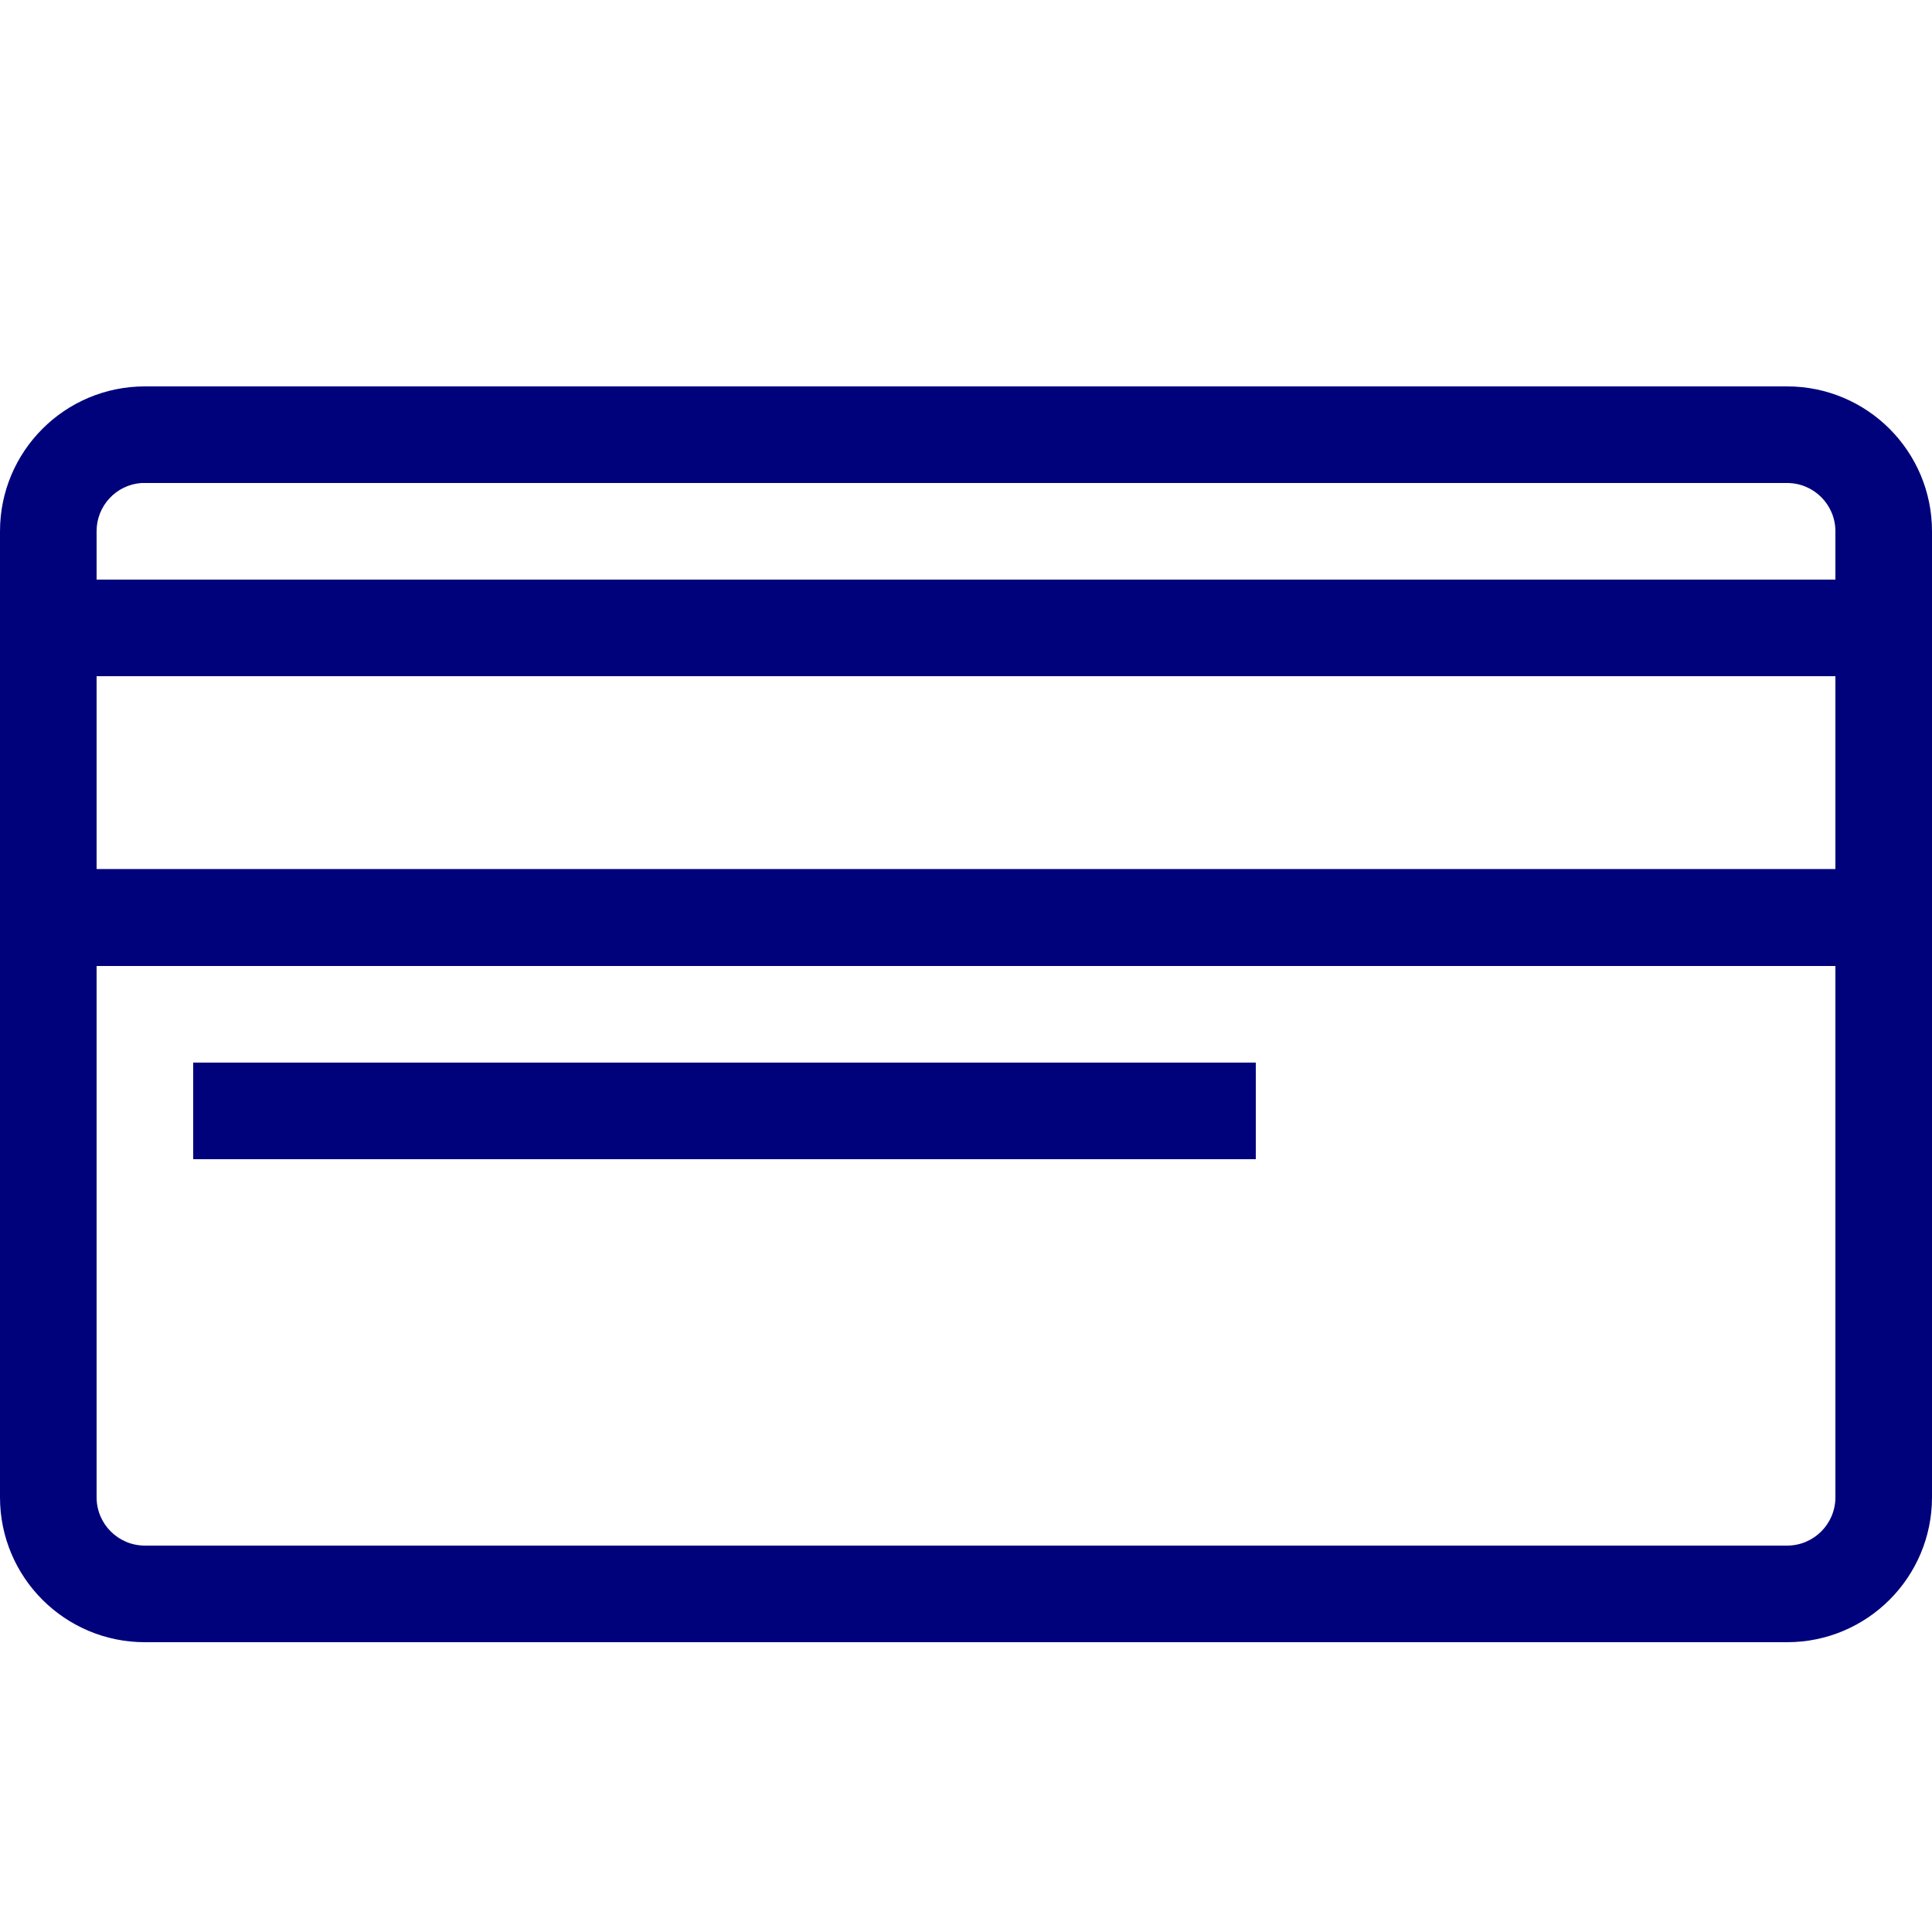 <svg width="26" height="26" viewBox="0 0 26 26" fill="none" xmlns="http://www.w3.org/2000/svg">
<path d="M1.95 5.2C0.873 5.2 0 6.073 0 7.15V20.15C0 21.227 0.873 22.1 1.95 22.1H24.05C25.127 22.1 26 21.227 26 20.15V7.15C26 6.073 25.127 5.2 24.05 5.2H1.95ZM1.904 6.5C1.92 6.5 1.935 6.5 1.95 6.5H24.05C24.409 6.5 24.7 6.791 24.7 7.15V7.8H1.3V7.15C1.299 6.808 1.563 6.524 1.904 6.5ZM1.3 9.1H24.7V11.695H1.3V9.1ZM1.3 13H24.7V20.15C24.7 20.509 24.409 20.8 24.05 20.8H1.95C1.591 20.8 1.3 20.509 1.3 20.15V13ZM2.6 14.3V15.6H16.9V14.3H2.6Z" fill="#00027B"/>
</svg>
